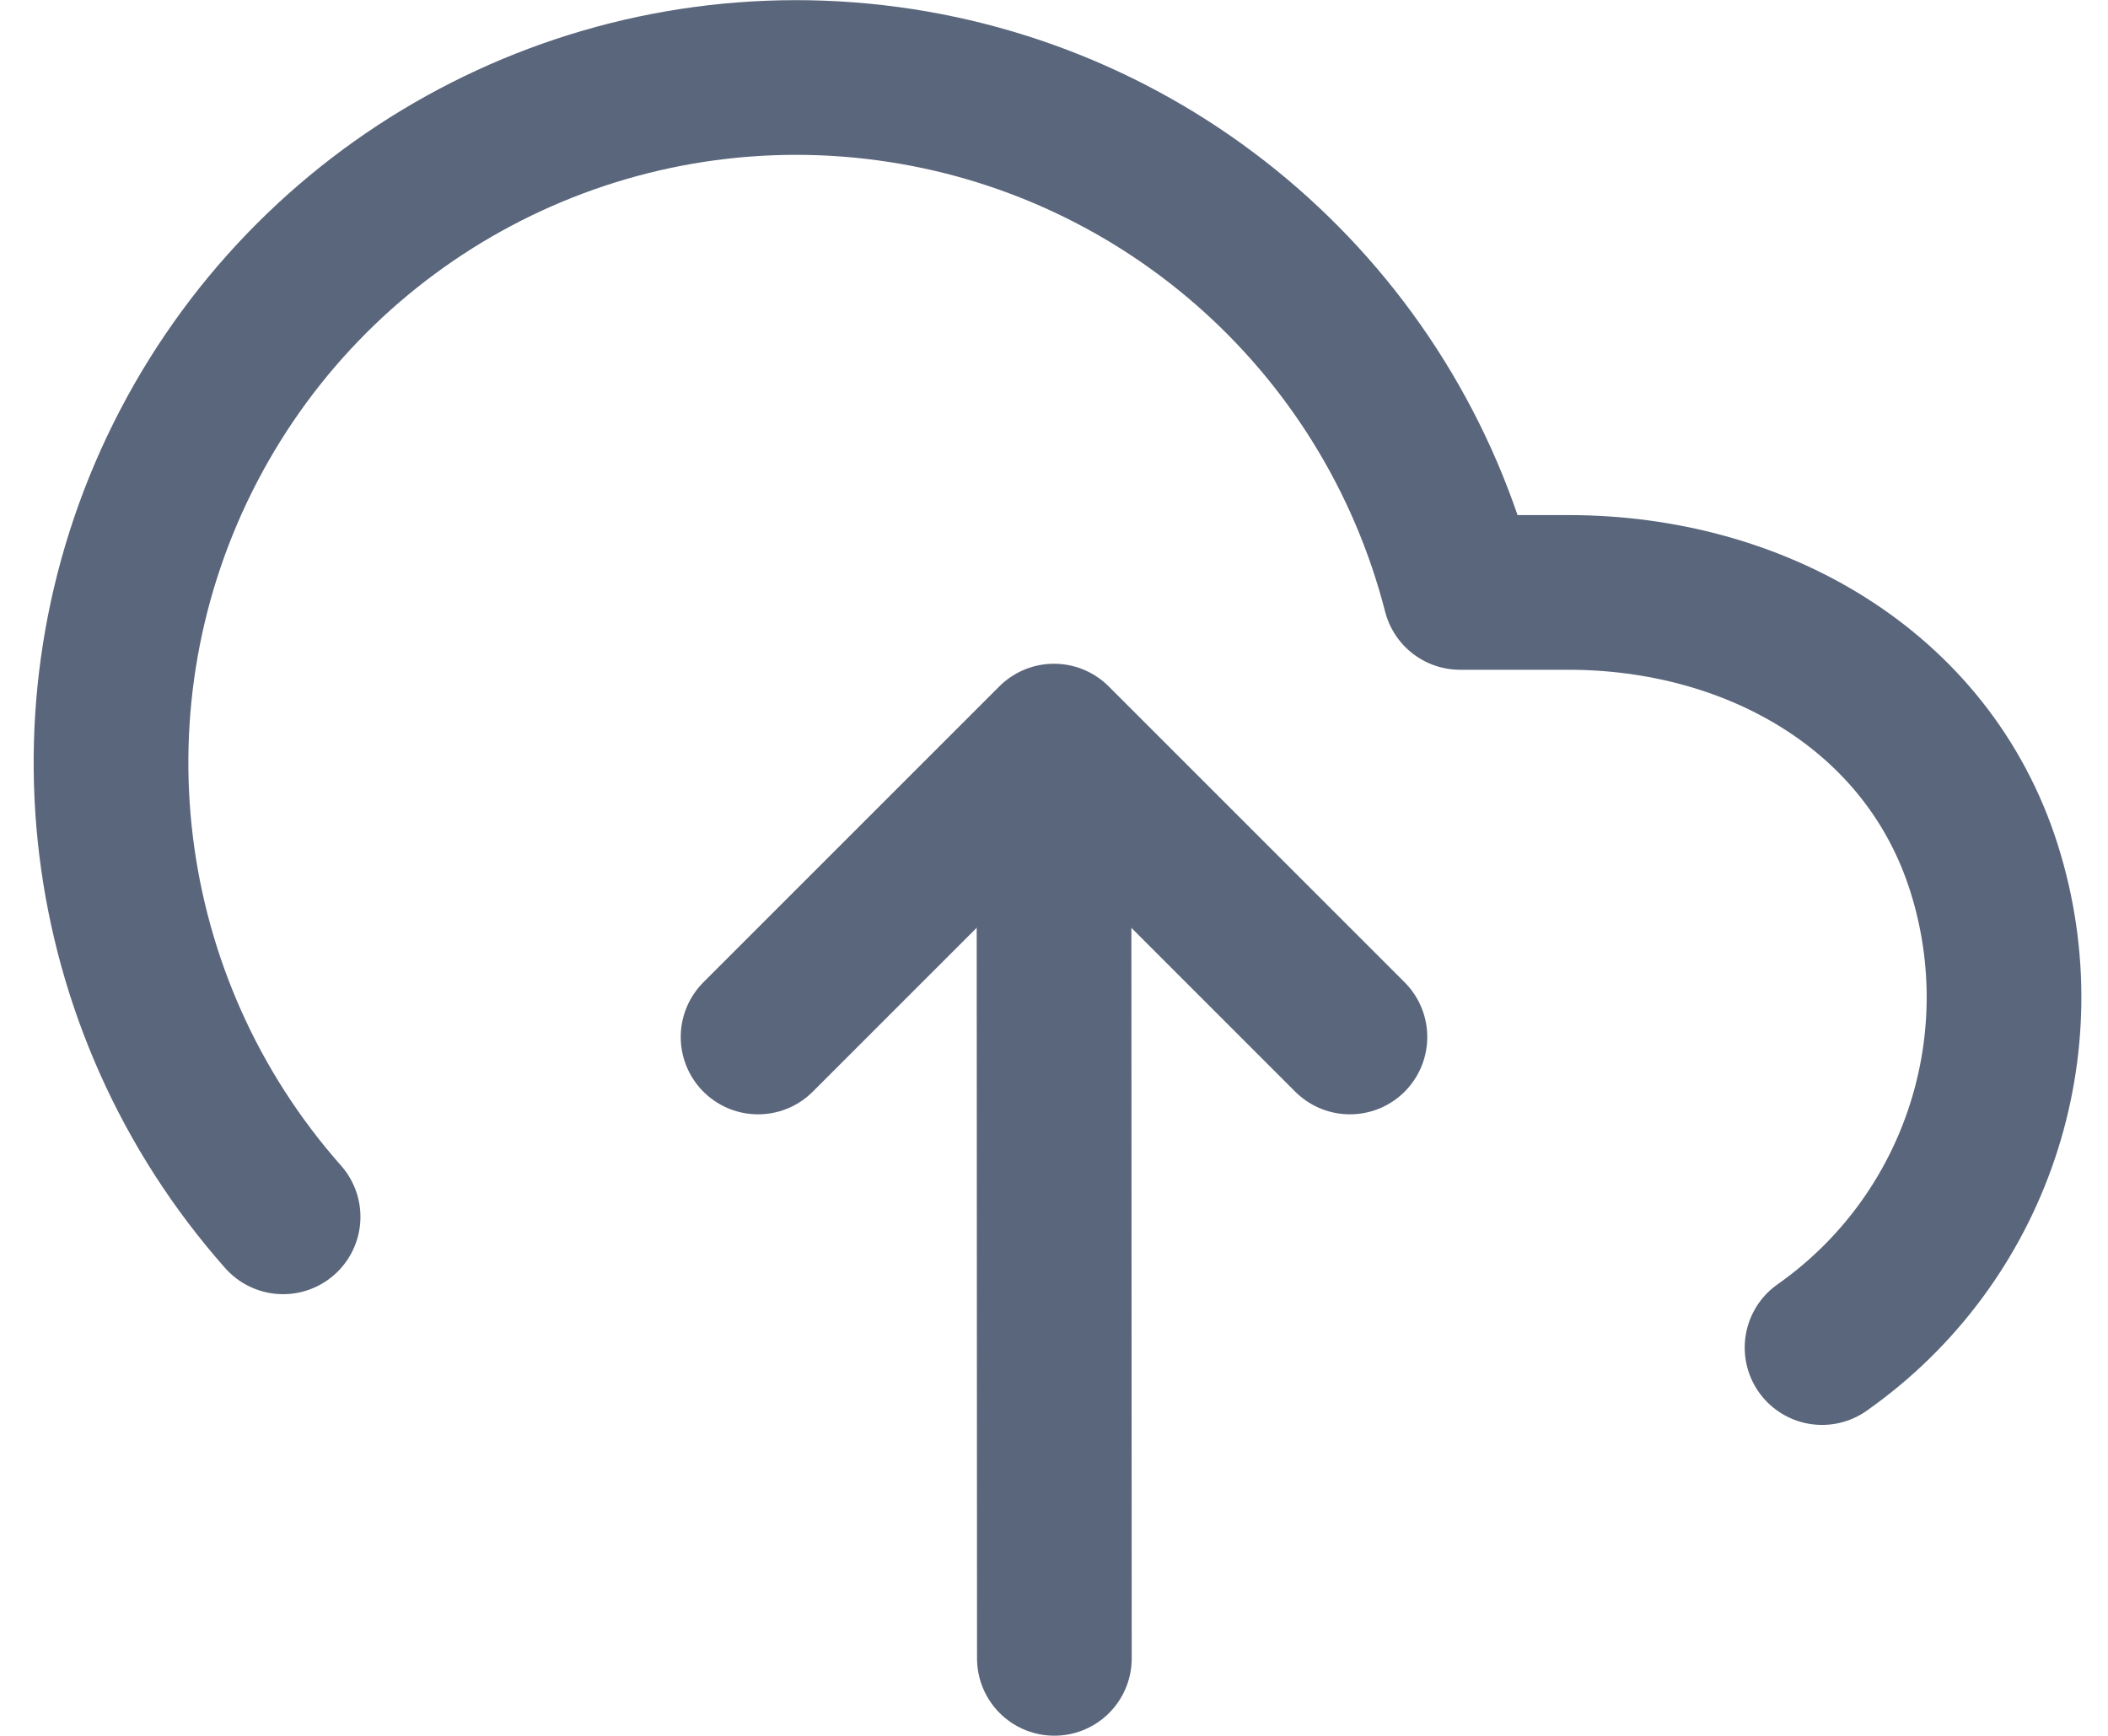 <svg width="34" height="28" viewBox="0 0 34 28" fill="none" xmlns="http://www.w3.org/2000/svg">
<path d="M17.006 26.75L17 13.25" stroke="#5A667B" stroke-width="2.495" stroke-linecap="round" stroke-linejoin="round"/>
<path d="M29.388 21.737C31.853 20.004 32.91 16.873 32 14C31.09 11.127 28.303 9.554 25.29 9.556H23.549C22.411 5.121 18.656 1.847 14.108 1.323C9.559 0.799 5.158 3.134 3.042 7.194C0.926 11.254 1.532 16.199 4.566 19.628" stroke="#5A667B" stroke-width="2.495" stroke-linecap="round" stroke-linejoin="round"/>
<path d="M21.773 16.727L17 11.954L12.227 16.727" stroke="#5A667B" stroke-width="2.495" stroke-linecap="round" stroke-linejoin="round"/>
</svg>
